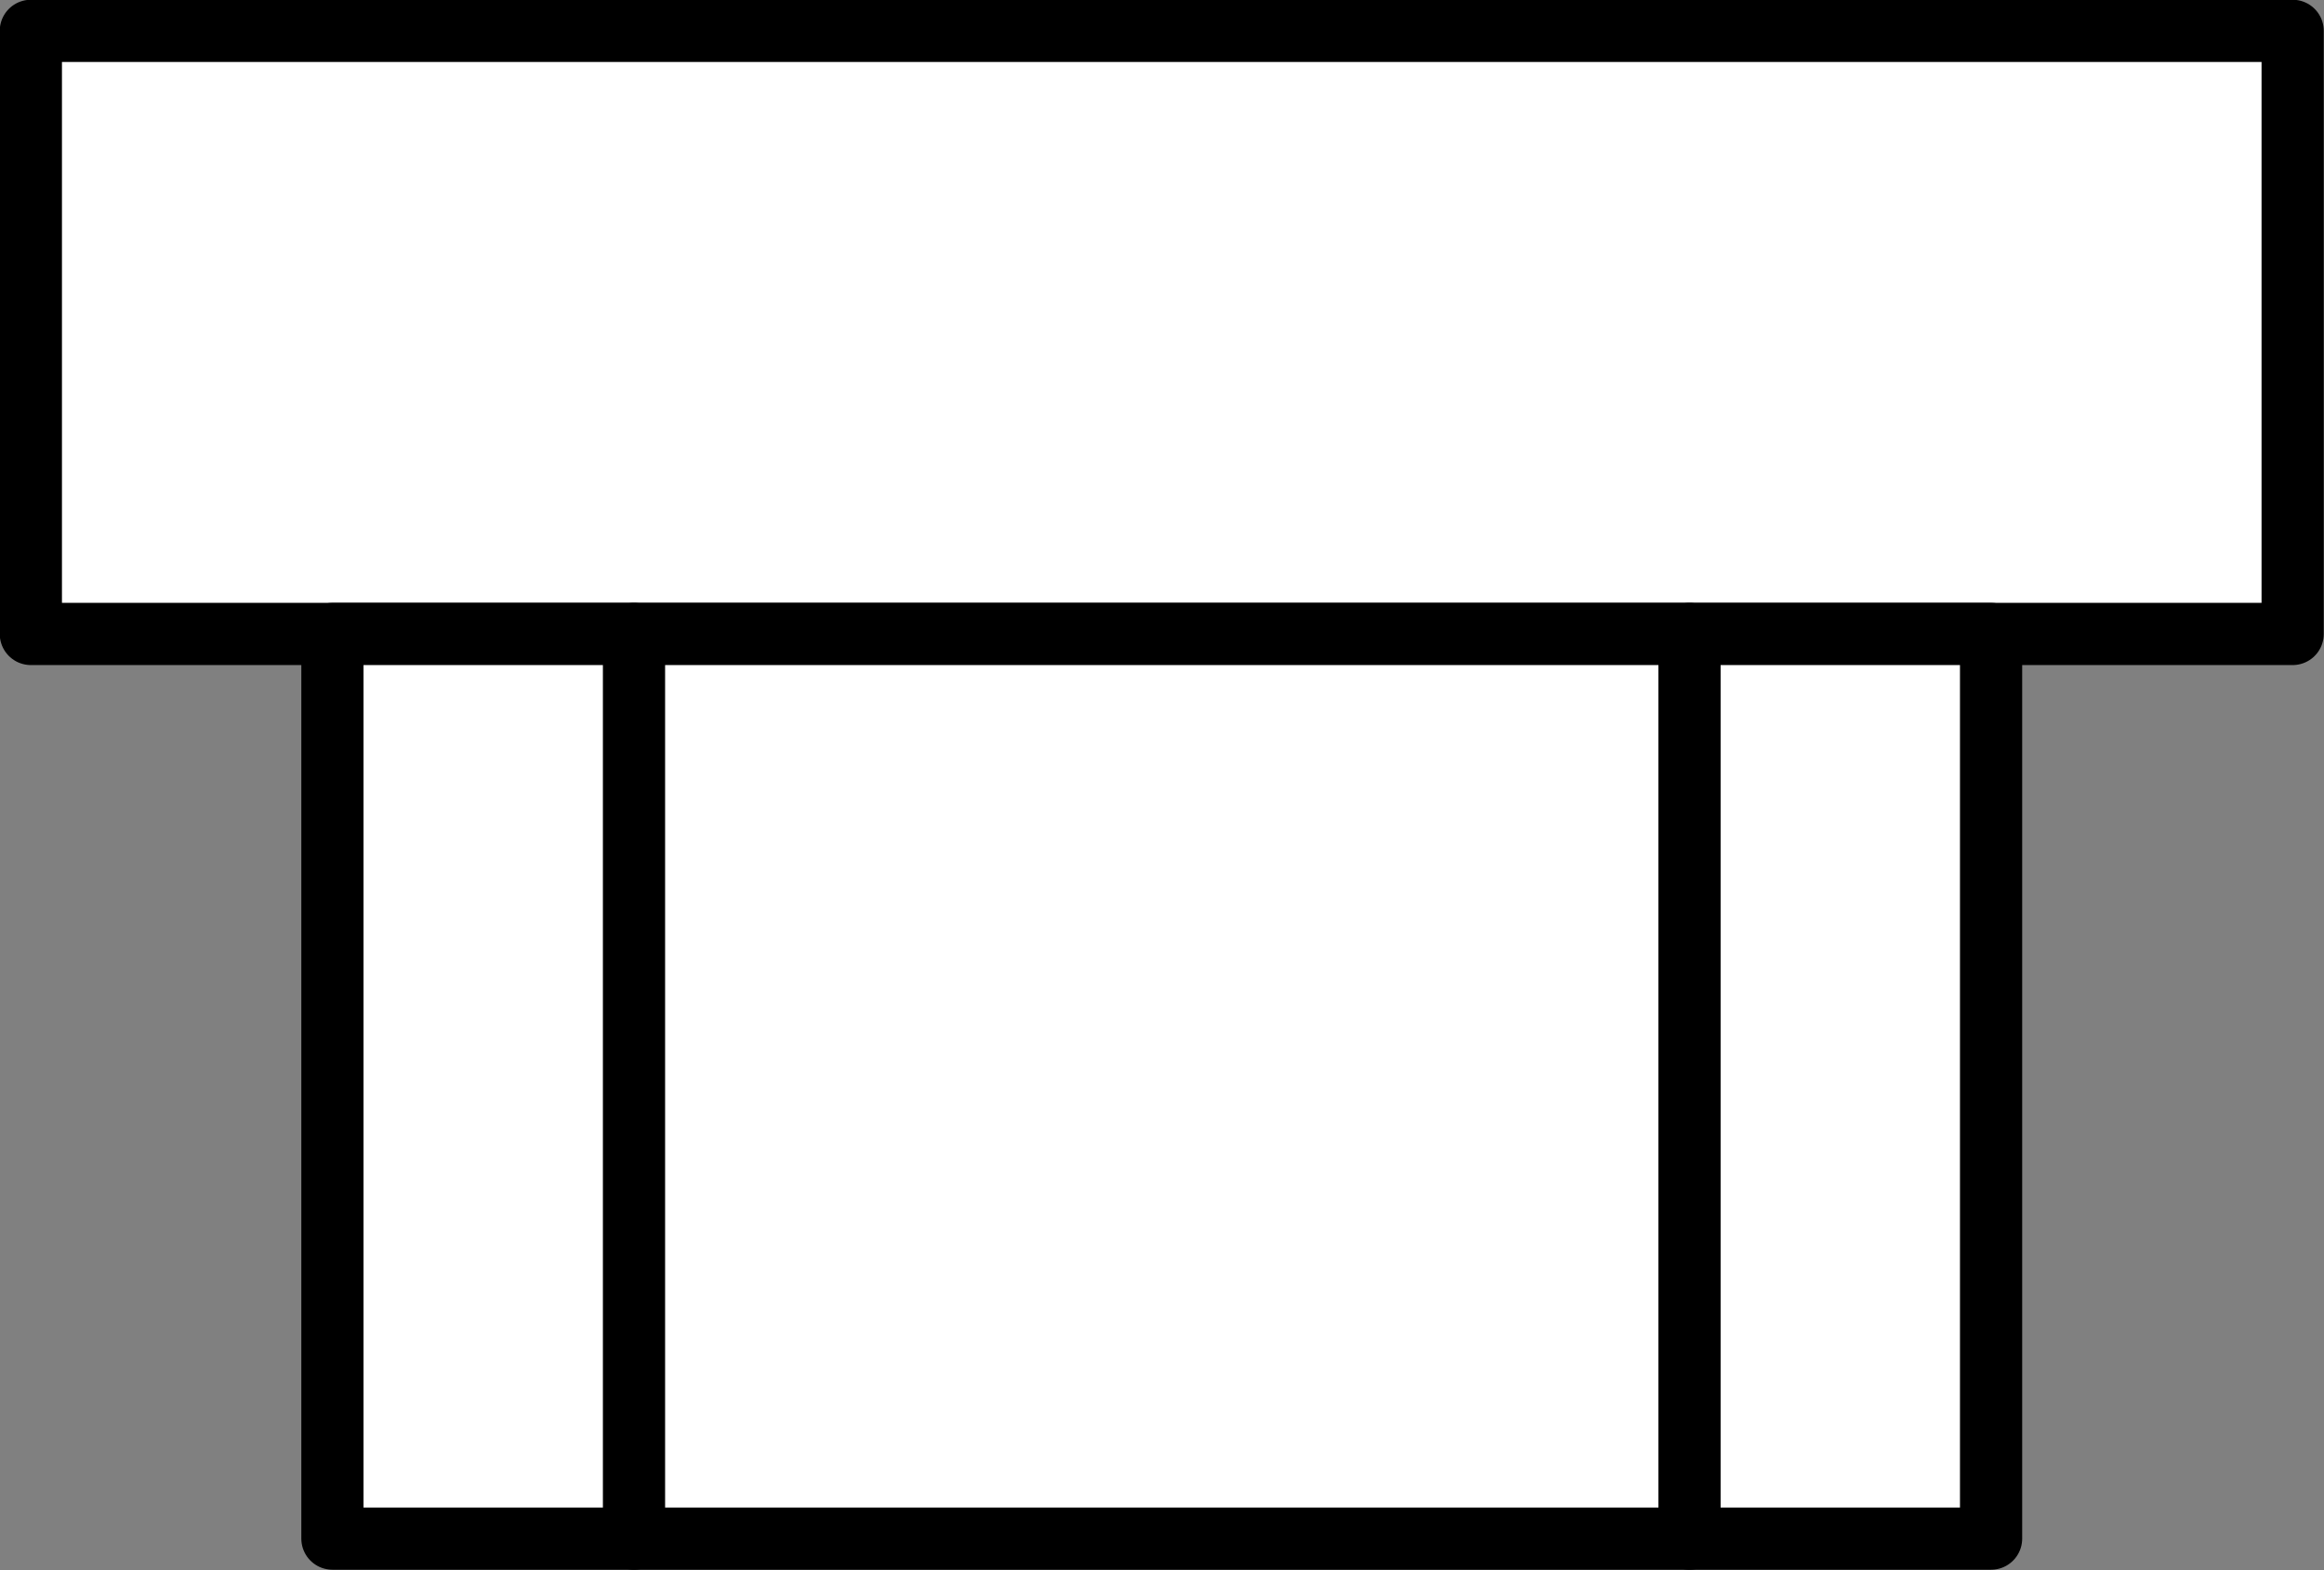 <?xml version="1.0" encoding="UTF-8" standalone="no"?>
<svg
   xmlns:dc="http://purl.org/dc/elements/1.1/"
   xmlns:cc="http://creativecommons.org/ns#"
   xmlns:rdf="http://www.w3.org/1999/02/22-rdf-syntax-ns#"
   xmlns:svg="http://www.w3.org/2000/svg"
   xmlns="http://www.w3.org/2000/svg"
   width="4.67mm"
   height="3.155mm"
   viewBox="0 0 4.67 3.155"
   version="1.1"
   id="svg14">
  <rect x="0" y="0" width="4.67" height="3.155" fill="#808080" stroke="none"/>
  <defs
     id="defs18" />
  <g
     style="stroke-linecap:round;stroke-linejoin:round"
     id="g12"
     transform="translate(-0.214,-0.214)">
    <!-- start DynamicDraw object [1], type : FTObjectType::GROUP -->
    <g
       id="g10">
      <!-- group -->
      <!-- start DynamicDraw object [1], type : FTObjectType::RECT -->
      <rect
         x="0.276"
         y="0.276"
         width="4.545"
         height="1.212"
         style="fill:#ffffff;stroke:#000000;stroke-width:0.125"
         id="rect2" />
      <!-- end DynamicDraw object [1], type : FTObjectType::RECT -->
      <!-- start DynamicDraw object [2], type : FTObjectType::RECT -->
      <rect
         x="0.882"
         y="1.488"
         width="3.333"
         height="1.818"
         style="fill:#ffffff;stroke:#000000;stroke-width:0.125"
         id="rect4" />
      <!-- end DynamicDraw object [2], type : FTObjectType::RECT -->
      <!-- start DynamicDraw object [3], type : FTObjectType::LINE -->
      <line
         x1="1.488"
         y1="3.306"
         x2="1.488"
         y2="1.488"
         style="fill:none;stroke:#000000;stroke-width:0.125"
         id="line6" />
      <!-- end DynamicDraw object [3], type : FTObjectType::LINE -->
      <!-- start DynamicDraw object [4], type : FTObjectType::LINE -->
      <line
         x1="3.609"
         y1="3.306"
         x2="3.609"
         y2="1.488"
         style="fill:none;stroke:#000000;stroke-width:0.125"
         id="line8" />
      <!-- end DynamicDraw object [4], type : FTObjectType::LINE -->
    </g>
    <!-- group -->
    <!-- end DynamicDraw object [1], type : FTObjectType::GROUP -->
  </g>
  <!-- stroke-linecap, etc -->
</svg>
